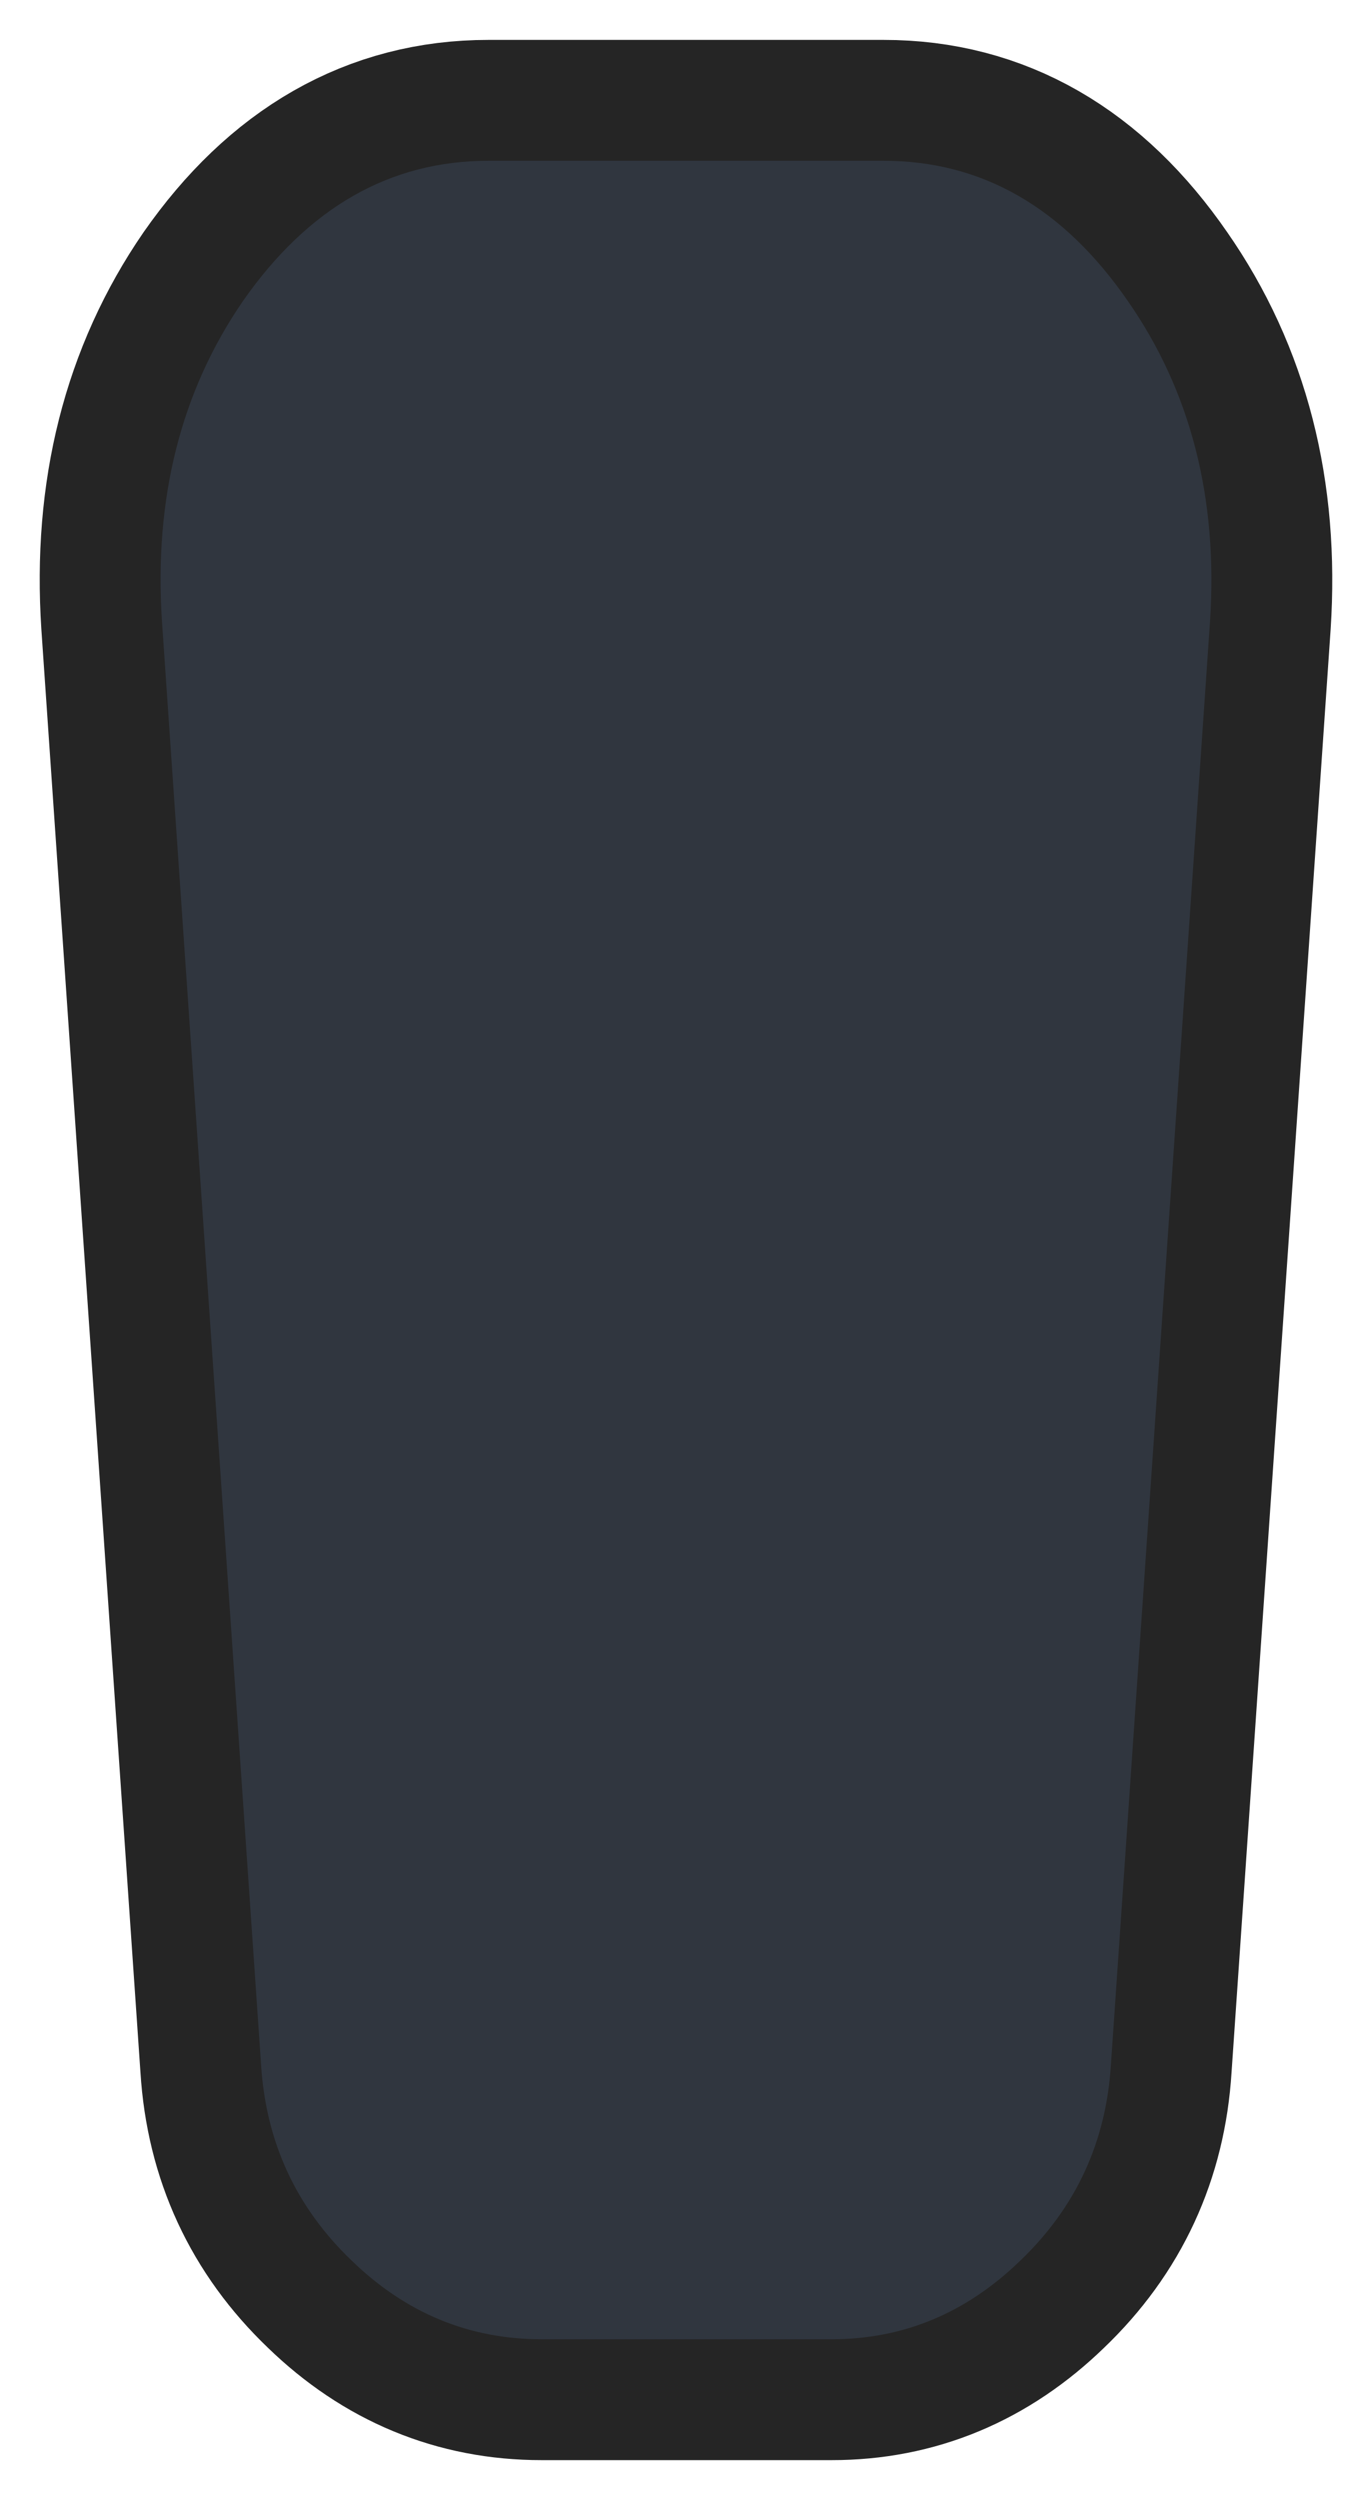 <?xml version="1.0" encoding="UTF-8" standalone="no"?>
<svg xmlns:xlink="http://www.w3.org/1999/xlink" height="103.4px" width="56.75px" xmlns="http://www.w3.org/2000/svg">
  <g transform="matrix(1.0, 0.0, 0.0, 1.0, 28.35, 56.5)">
    <path d="M-18.3 -44.05 Q-14.25 -49.85 -8.15 -49.85 L8.2 -49.85 Q14.3 -49.85 18.3 -44.05 22.2 -38.45 21.7 -30.8 L17.6 28.9 Q17.3 33.7 13.85 37.0 10.5 40.25 6.05 40.25 L-5.95 40.25 Q-10.45 40.25 -13.8 37.0 -17.25 33.7 -17.55 28.9 L-21.65 -30.8 Q-22.15 -38.45 -18.3 -44.05" fill="#666666" fill-rule="evenodd" stroke="none"/>
    <path d="M-18.3 -44.05 Q-22.15 -38.45 -21.65 -30.8 L-17.55 28.9 Q-17.25 33.7 -13.8 37.0 -10.45 40.25 -5.95 40.25 L6.05 40.25 Q10.5 40.25 13.85 37.0 17.3 33.7 17.6 28.9 L21.7 -30.8 Q22.2 -38.45 18.3 -44.05 14.3 -49.85 8.2 -49.85 L-8.15 -49.85 Q-14.25 -49.85 -18.3 -44.05 Z" fill="none" stroke="#252525" stroke-linecap="square" stroke-linejoin="miter" stroke-miterlimit="3.0" stroke-width="10.0"/>
    <path d="M-18.3 -44.05 Q-14.25 -49.85 -8.15 -49.85 L8.2 -49.85 Q14.3 -49.85 18.3 -44.05 22.2 -38.45 21.7 -30.8 L17.6 28.9 Q17.3 33.7 13.85 37.0 10.5 40.25 6.05 40.25 L-5.95 40.25 Q-10.45 40.25 -13.8 37.0 -17.25 33.7 -17.55 28.9 L-21.65 -30.8 Q-22.15 -38.45 -18.3 -44.05" fill="#30363f" fill-rule="evenodd" stroke="none"/>
  </g>
</svg>
